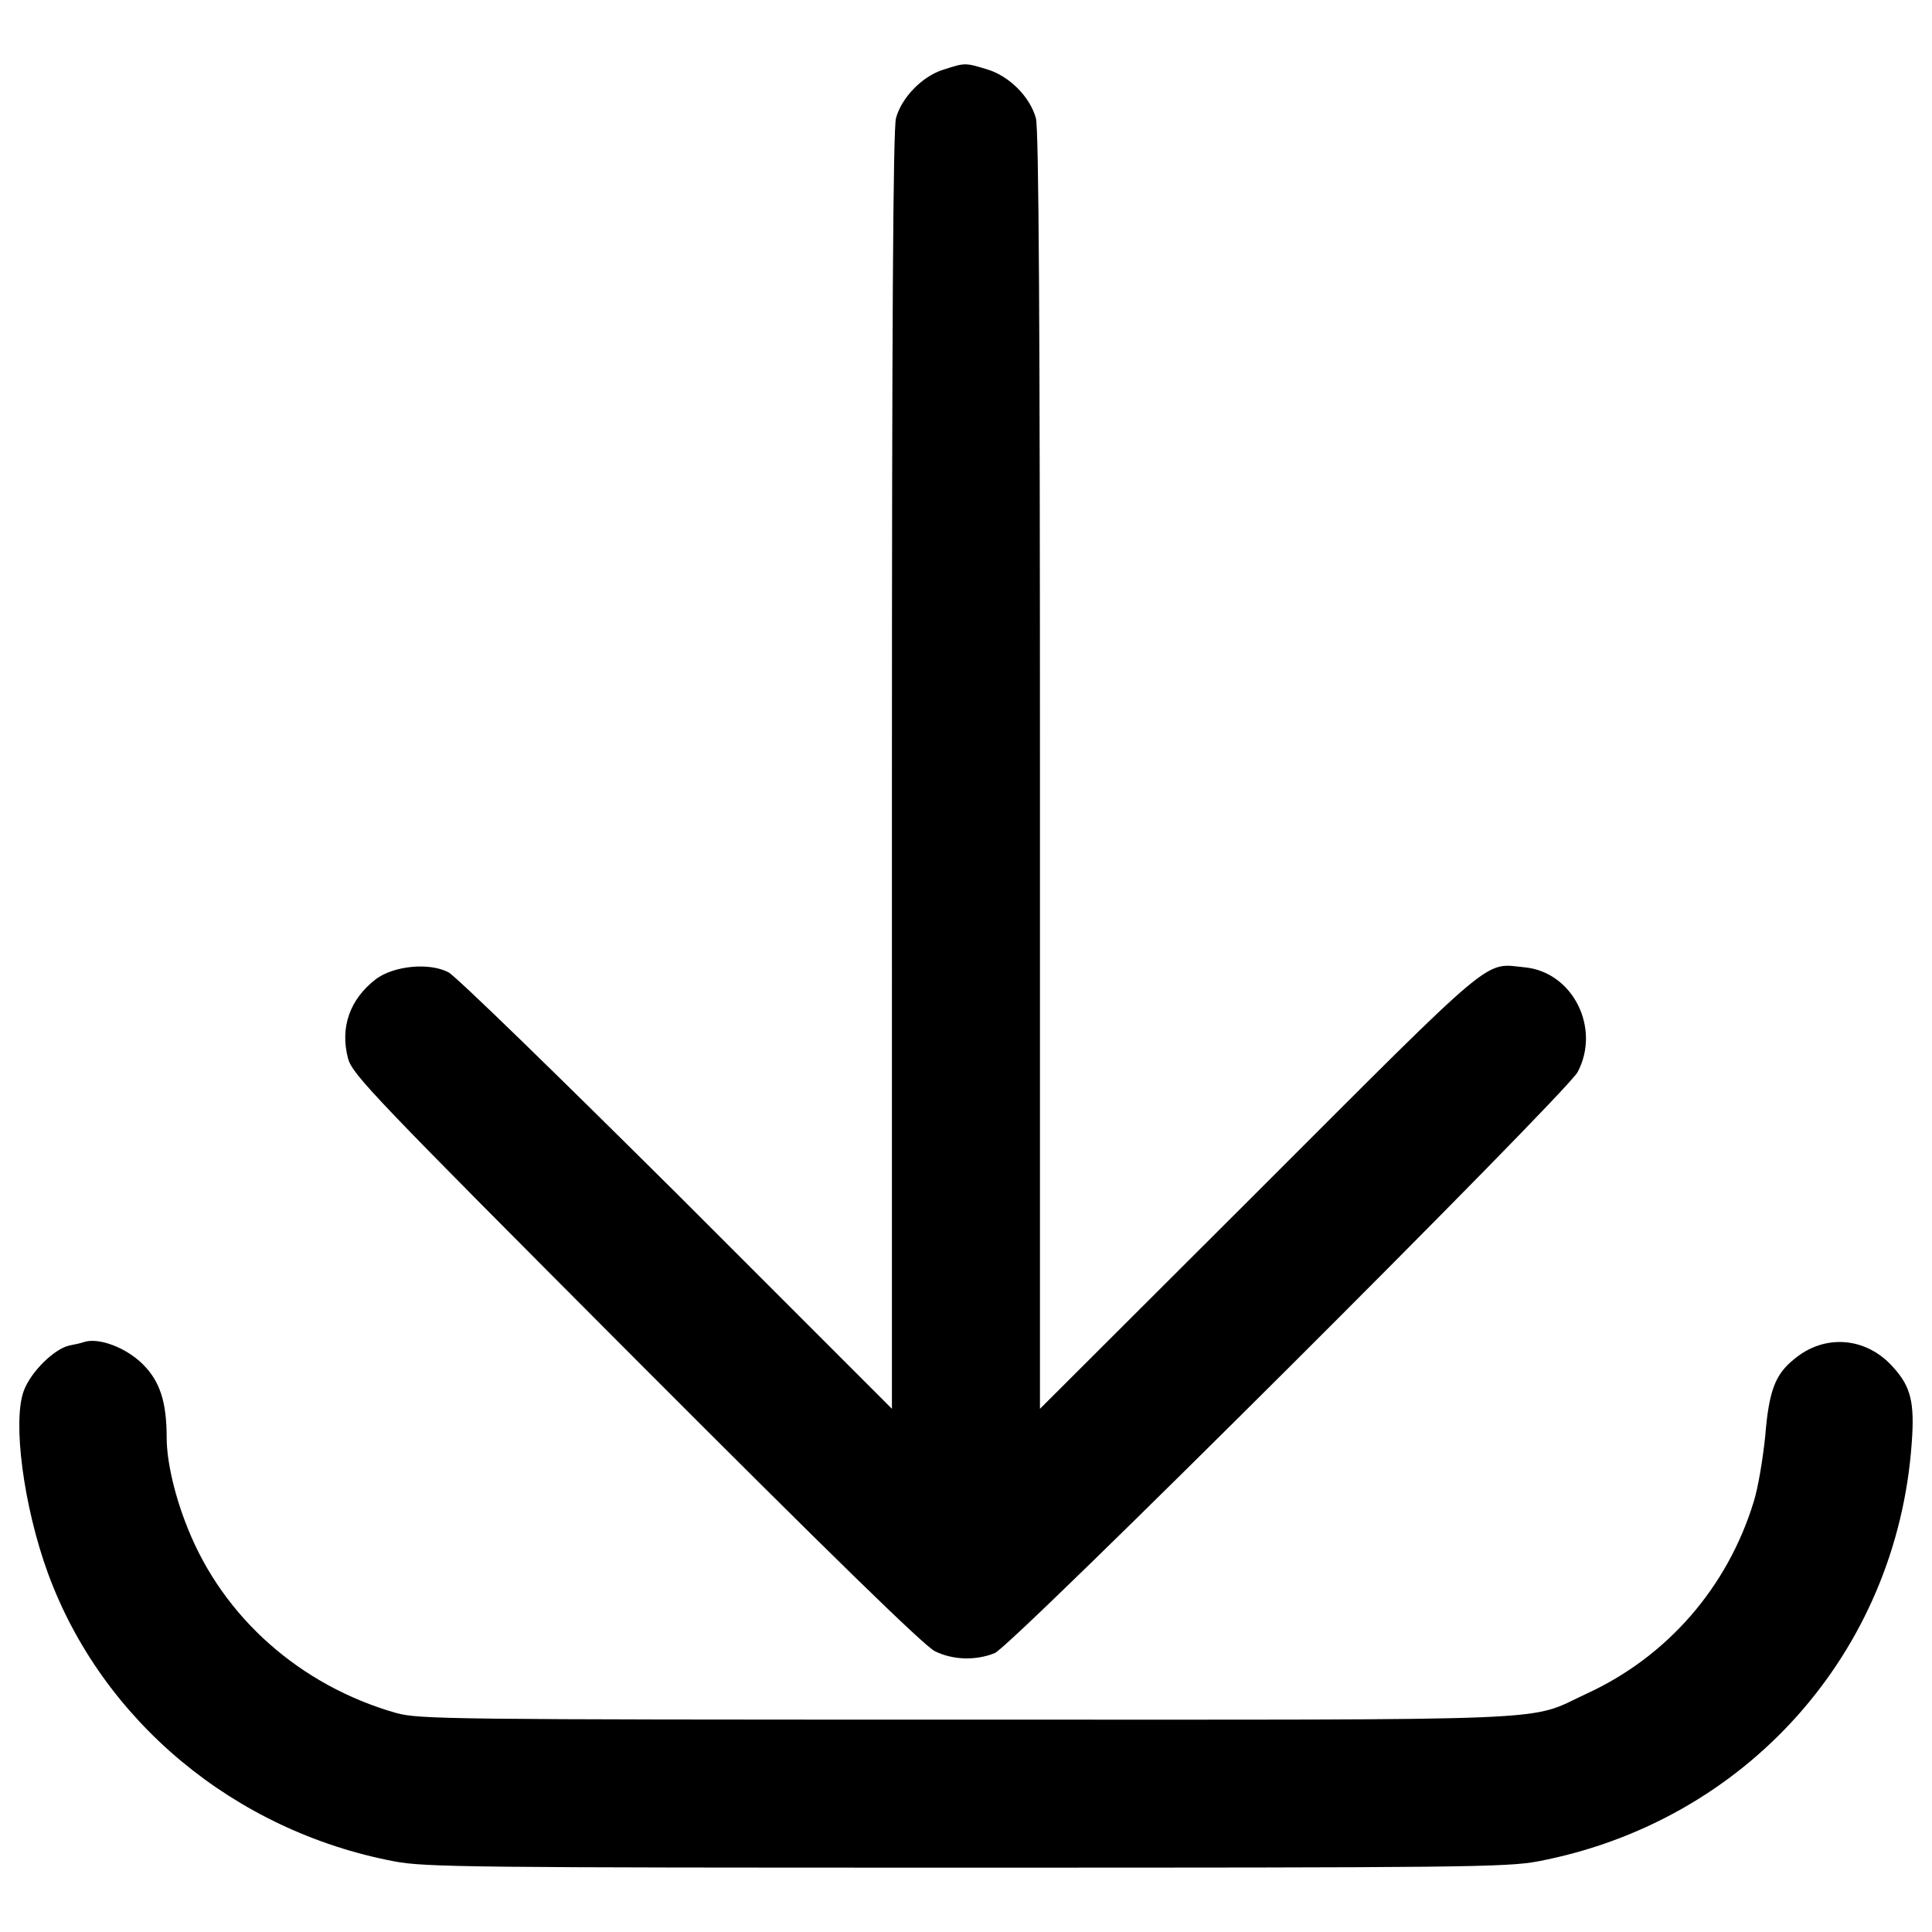 <?xml version="1.0" encoding="utf-8"?>
<!-- Svg Vector Icons : http://www.onlinewebfonts.com/icon -->
<!DOCTYPE svg PUBLIC "-//W3C//DTD SVG 1.1//EN" "http://www.w3.org/Graphics/SVG/1.1/DTD/svg11.dtd">
<svg version="1.1" xmlns="http://www.w3.org/2000/svg" xmlns:xlink="http://www.w3.org/1999/xlink" x="0px" y="0px" viewBox="0 0 1000 1000" enable-background="new 0 0 1000 1000" xml:space="preserve">
<g><g transform="translate(0,511) scale(0.1,-0.1)"><path d="M4882.9,4749.4c-107.3-32.6-216.4-143.6-245.2-250.9c-15.3-49.8-21.1-1107-21.1-3376.6V-2182L3502-1067.3C2887.2-456.3,2356.7,60.8,2320.3,78c-101.5,51.7-283.5,32.6-375.4-36.4c-134.1-103.4-185.8-249-143.6-409.9c23-84.3,132.2-197.3,1492-1560.9c986.4-988.3,1492-1482.4,1545.6-1507.3c91.9-46,212.6-49.8,310.3-9.6c92,38.3,2955.3,2894,3016.6,3007c120.7,227.9-24.9,517.1-272,542c-216.4,21.1-132.1,91.9-1375.2-1151.1L5382.8-2182v3303.8c0,2269.6-5.7,3326.8-21.1,3376.6c-30.7,111.1-137.9,218.3-252.8,252.8S4996,4785.8,4882.9,4749.4z"/><path d="M431.8-1837.2c-9.6-3.8-42.1-11.5-72.8-17.2c-78.5-17.2-199.2-136-235.6-233.7c-59.4-157-1.9-597.6,124.5-944.2c279.6-764.2,965.3-1334.9,1792.7-1492c157.1-30.6,409.9-32.6,2959.1-32.6c2556.9,0,2800.1,1.9,2961,32.6c1074.5,204.9,1857.8,1080.2,1934.4,2166.2c15.3,206.8-3.8,289.2-93.8,388.8c-137.9,159-356.3,178.1-515.2,44c-97.7-78.5-130.2-162.8-149.4-398.4c-11.5-113-36.4-266.2-59.4-339c-136-444.3-448.2-802.5-865.7-994c-314.1-145.5-57.5-134.1-3211.9-134.1c-2685.2,0-2830.8,1.9-2949.5,34.5c-496.1,141.7-894.4,494.1-1078.3,955.7c-67,164.7-109.2,346.7-109.2,469.3c0,183.8-34.5,291.1-122.6,379.2C652.1-1864.1,508.5-1810.4,431.8-1837.2z"/></g></g>
</svg>